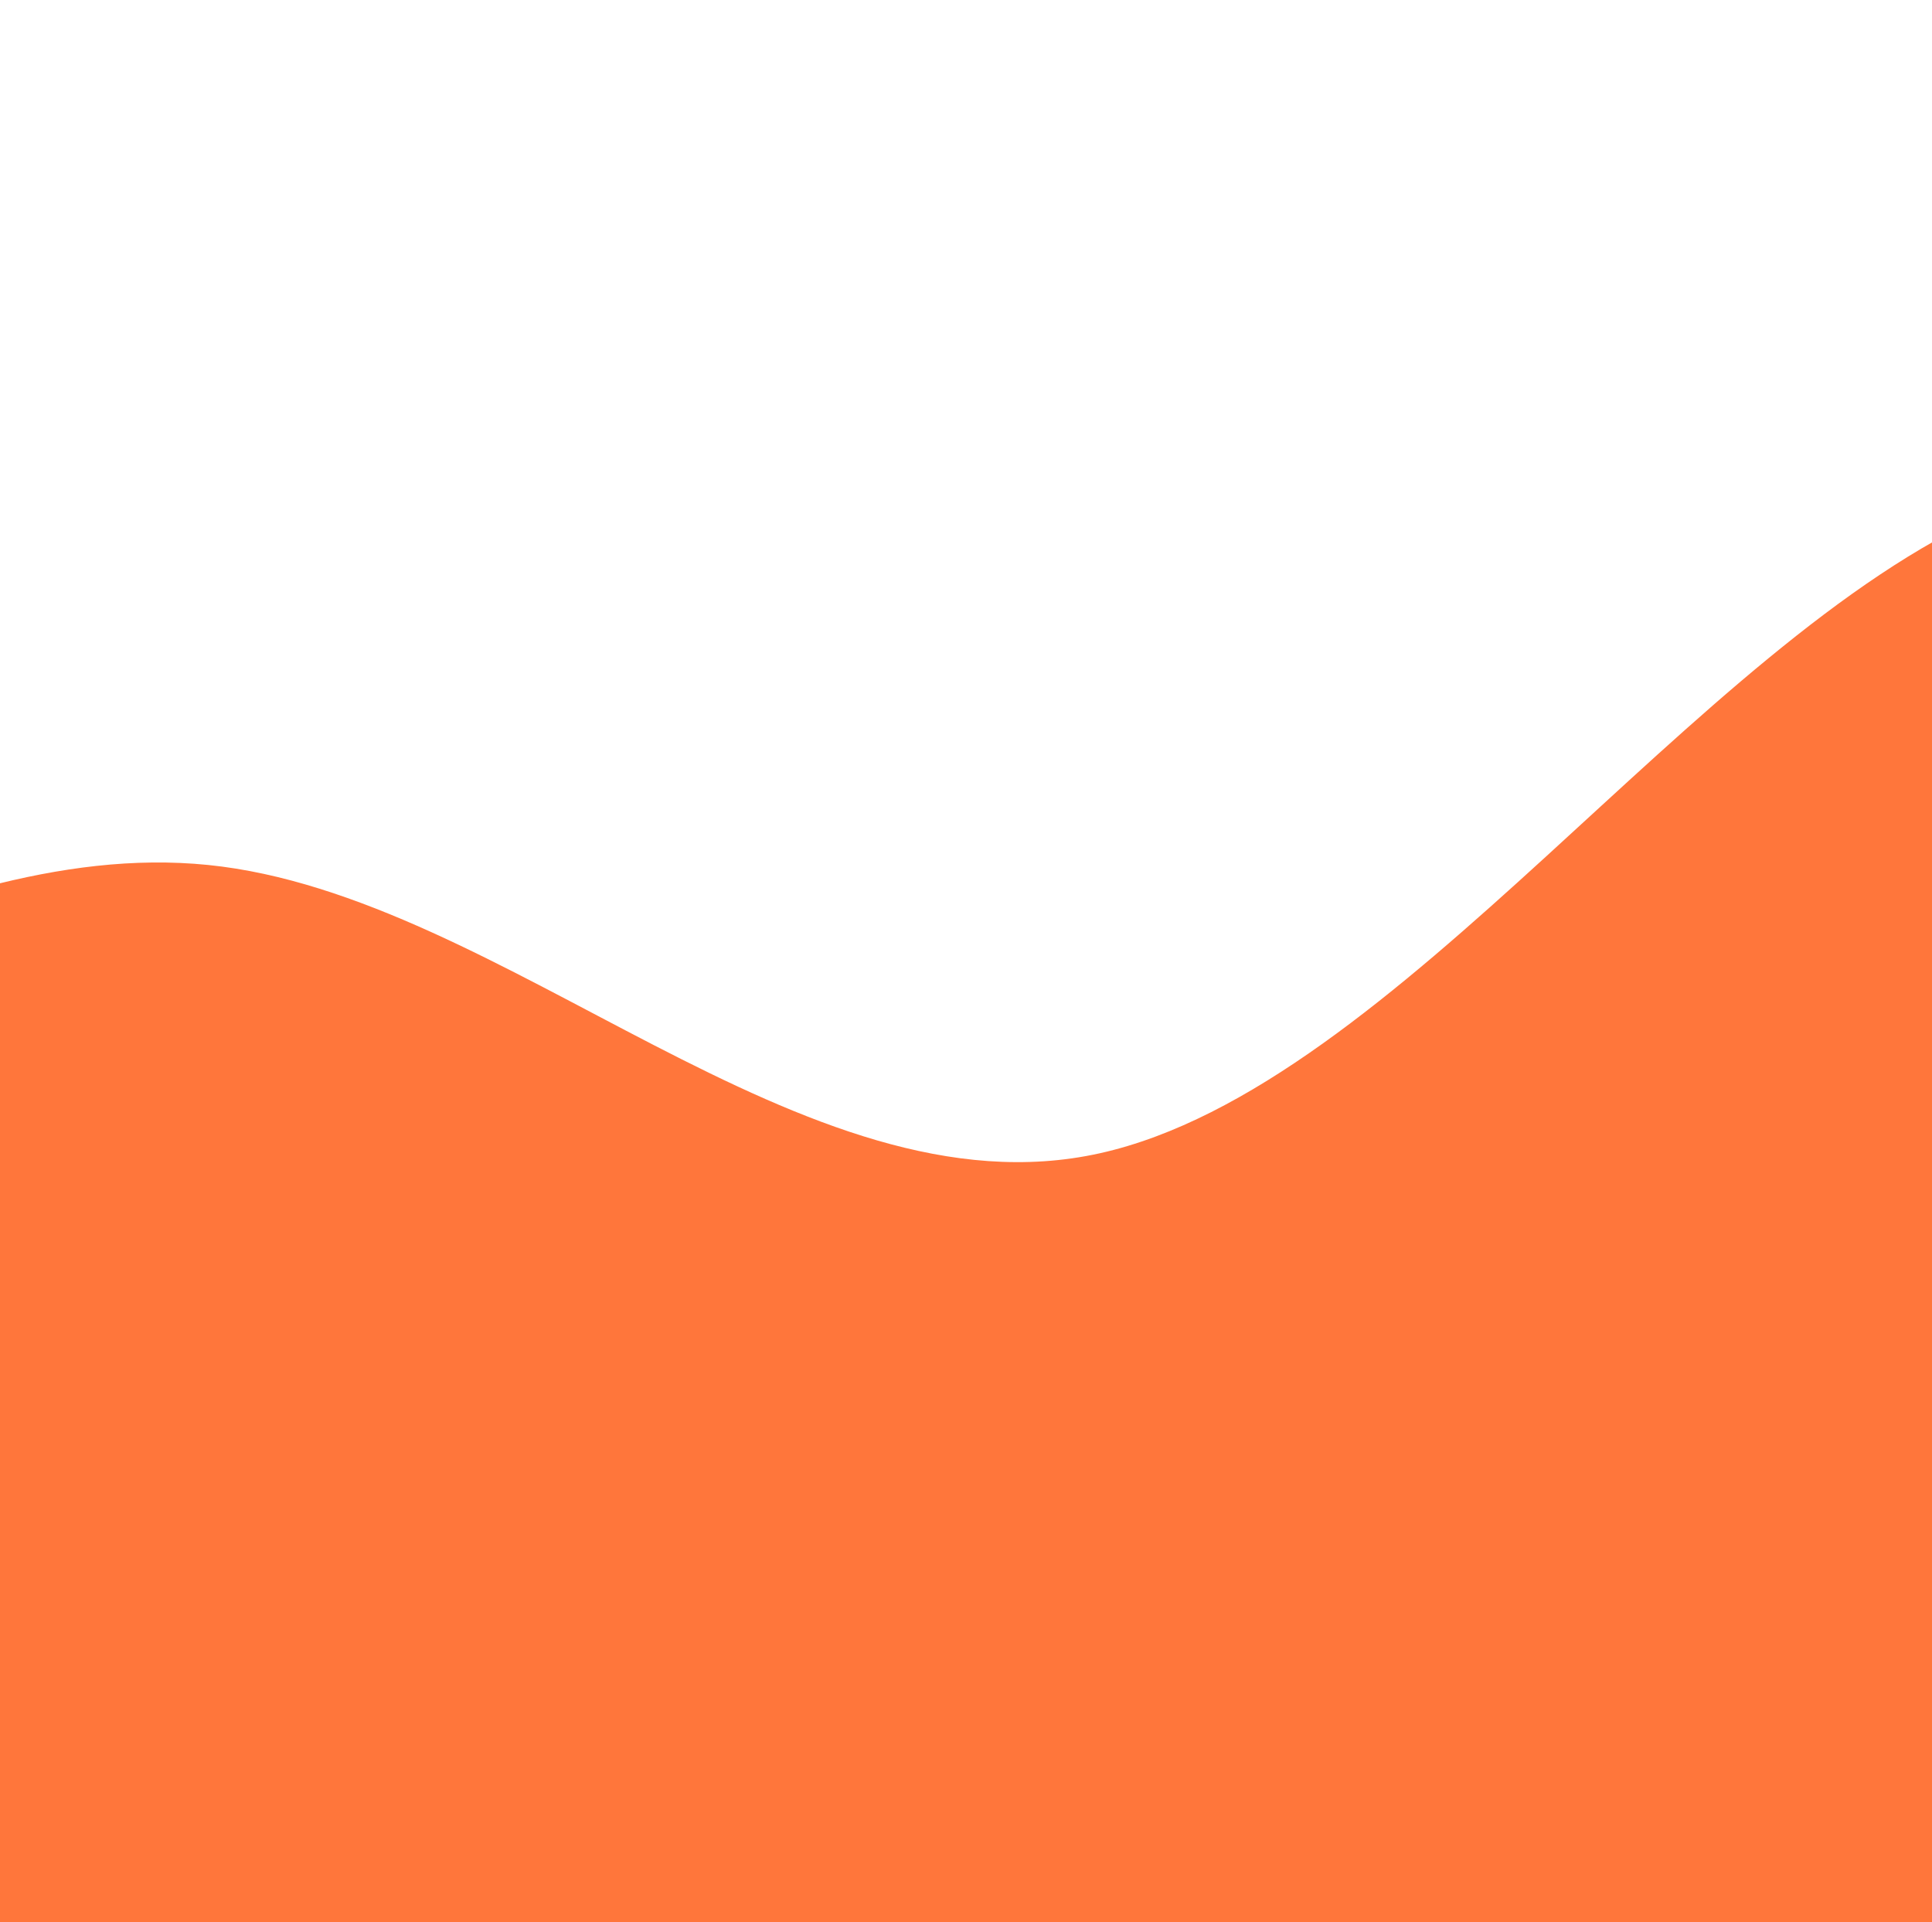 <svg width="390" height="388" viewBox="0 0 390 388" fill="none" xmlns="http://www.w3.org/2000/svg">
<path d="M-678 155.2L-648 135.8C-618 116.4 -558 77.6 -498 71.174C-438 64.263 -378 90.938 -318 129.374C-258 168.537 -198 219.463 -138 219.826C-78 219.463 -18 168.538 42 174.6C102 180.663 162 246.137 222 232.8C282 219.462 342 129.738 402 103.426C462 77.6 522 116.4 582 122.826C642 129.738 702 103.062 732 90.574L762 77.6V388H732C702 388 642 388 582 388C522 388 462 388 402 388C342 388 282 388 222 388C162 388 102 388 42 388C-18 388 -78 388 -138 388C-198 388 -258 388 -318 388C-378 388 -438 388 -498 388C-558 388 -618 388 -648 388H-678V155.2Z" fill="#FF763B"/>
</svg>
